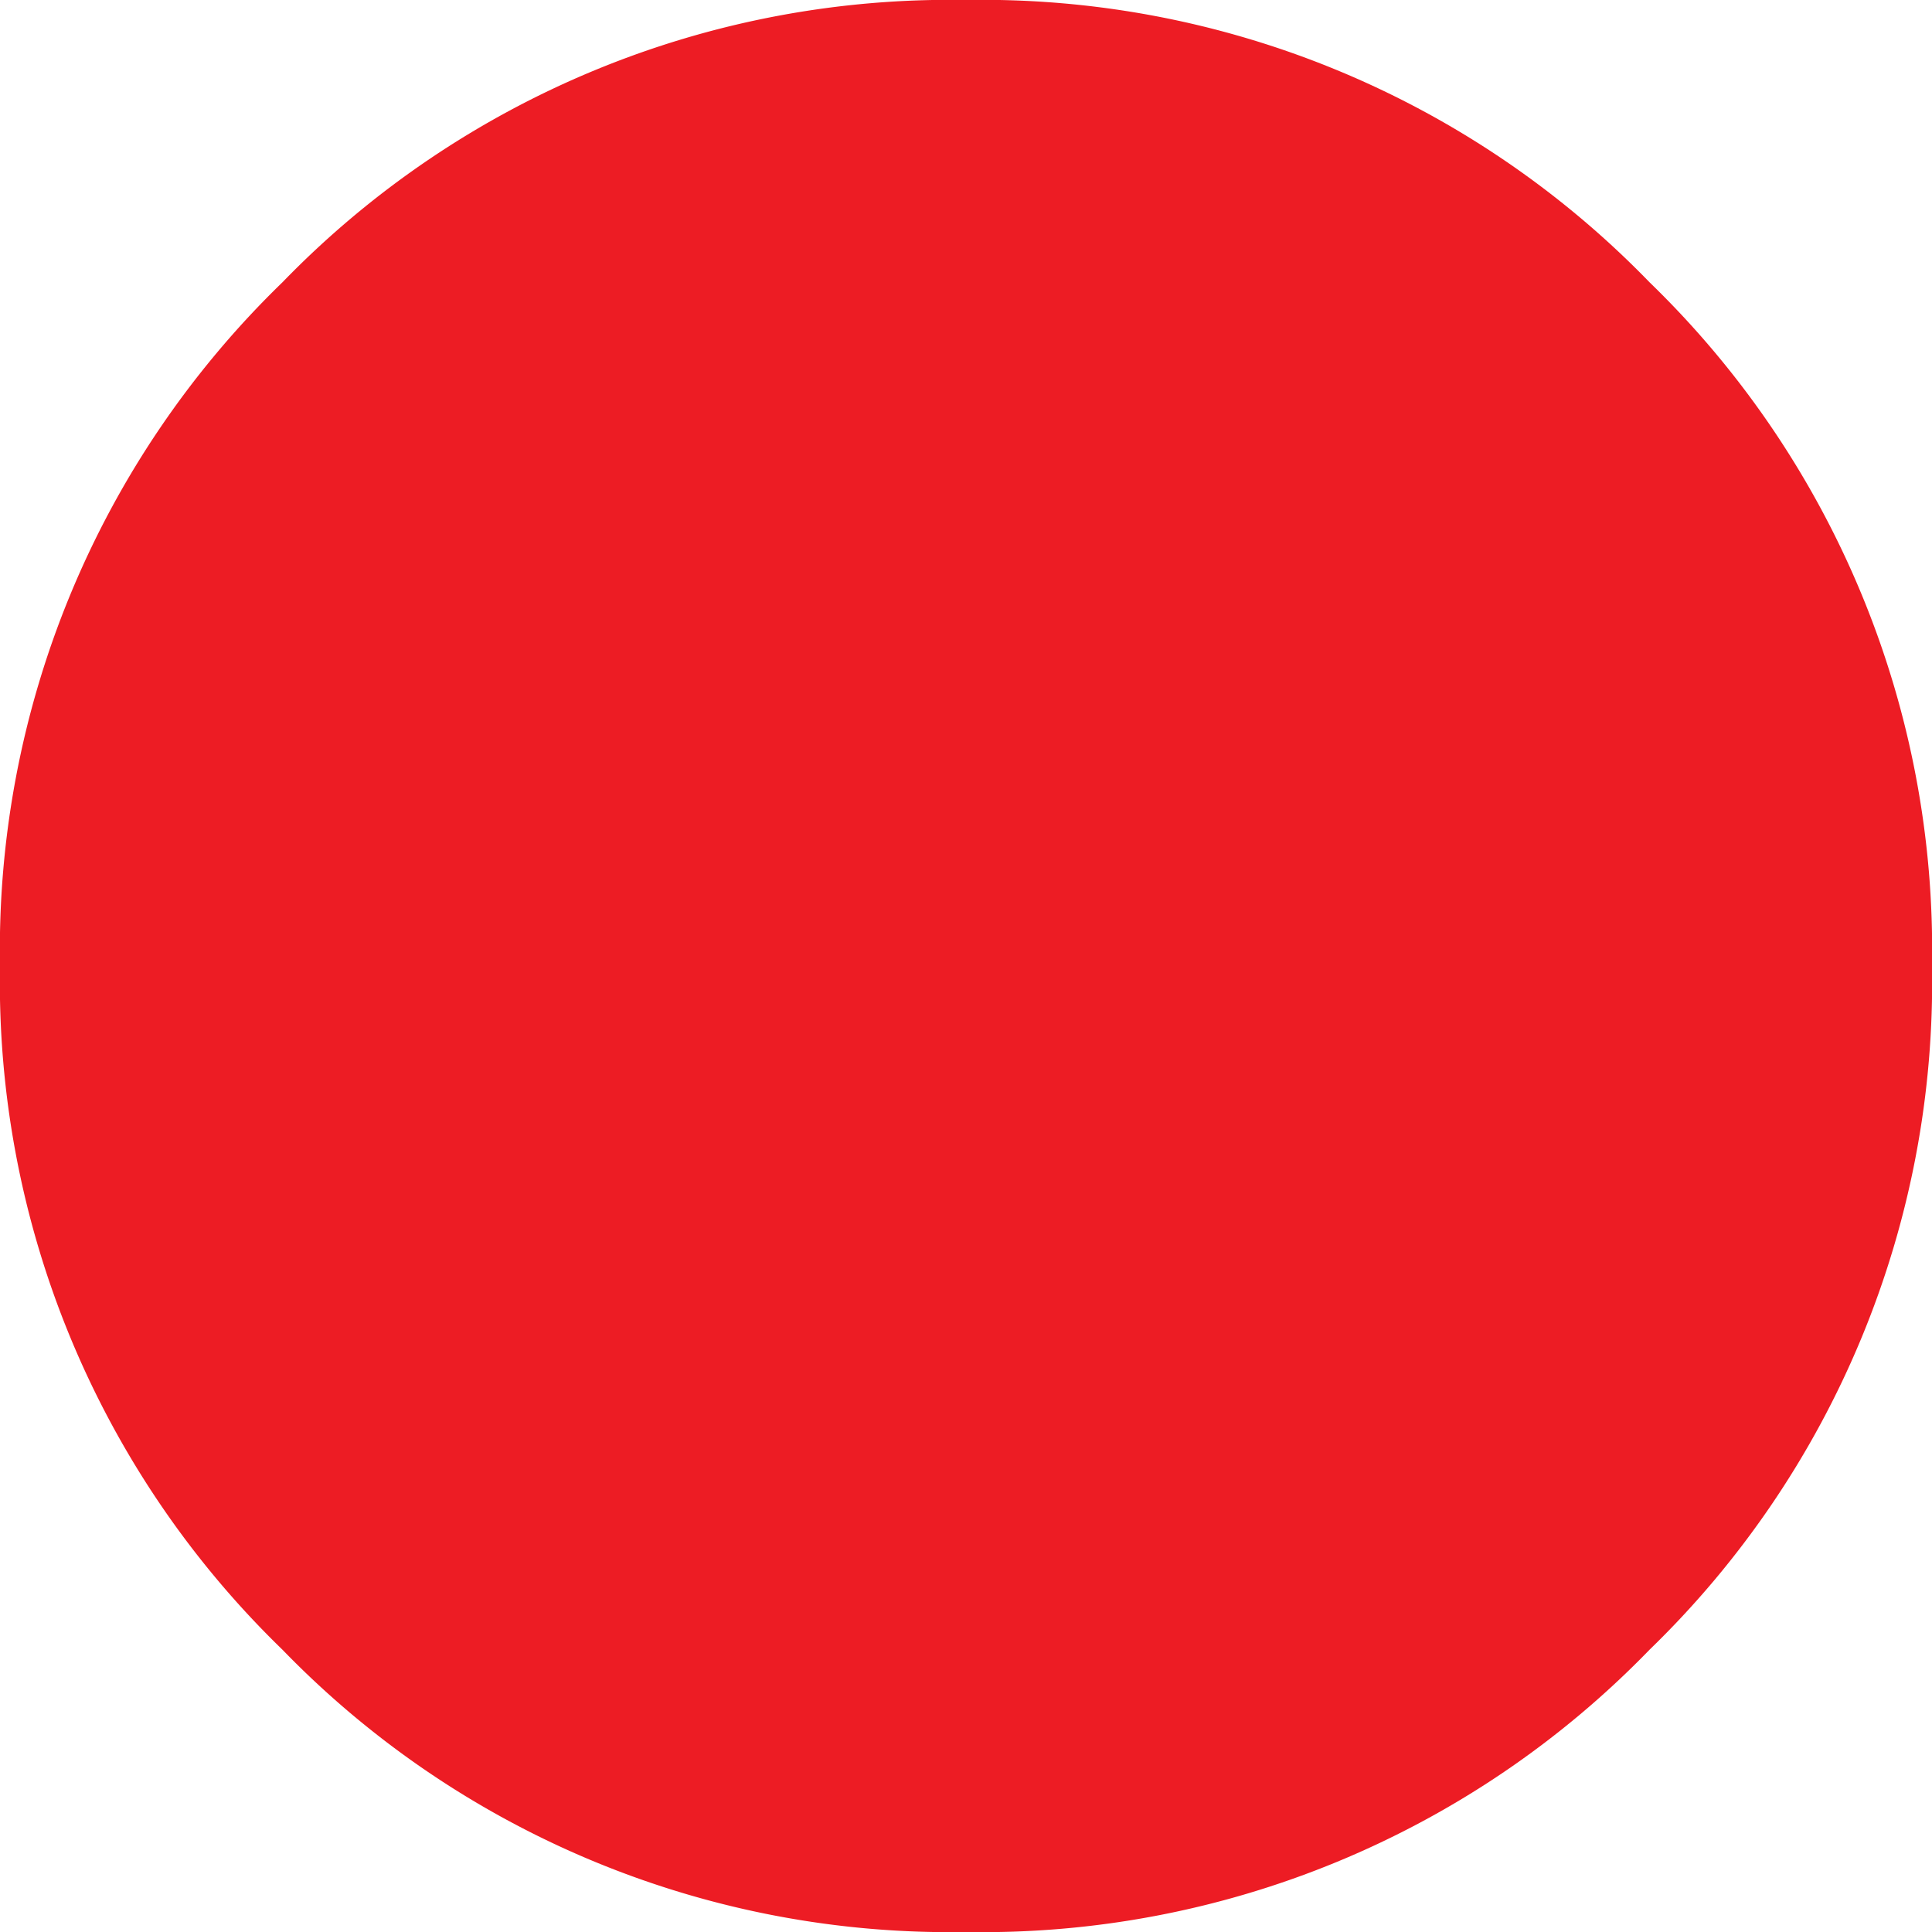 <svg xmlns="http://www.w3.org/2000/svg" viewBox="0 0 5.2 5.2"><defs><style>.cls-1{fill:#ed1c24;}</style></defs><g id="Layer_2" data-name="Layer 2"><g id="Layer_1-2" data-name="Layer 1"><path class="cls-1" d="M0,2.6A2.5,2.5,0,0,1,.76.76,2.5,2.5,0,0,1,2.6,0,2.5,2.5,0,0,1,4.44.76,2.5,2.5,0,0,1,5.2,2.6a2.5,2.5,0,0,1-.76,1.84A2.5,2.5,0,0,1,2.6,5.2,2.5,2.5,0,0,1,.76,4.44,2.5,2.5,0,0,1,0,2.6Z"/></g></g></svg>
